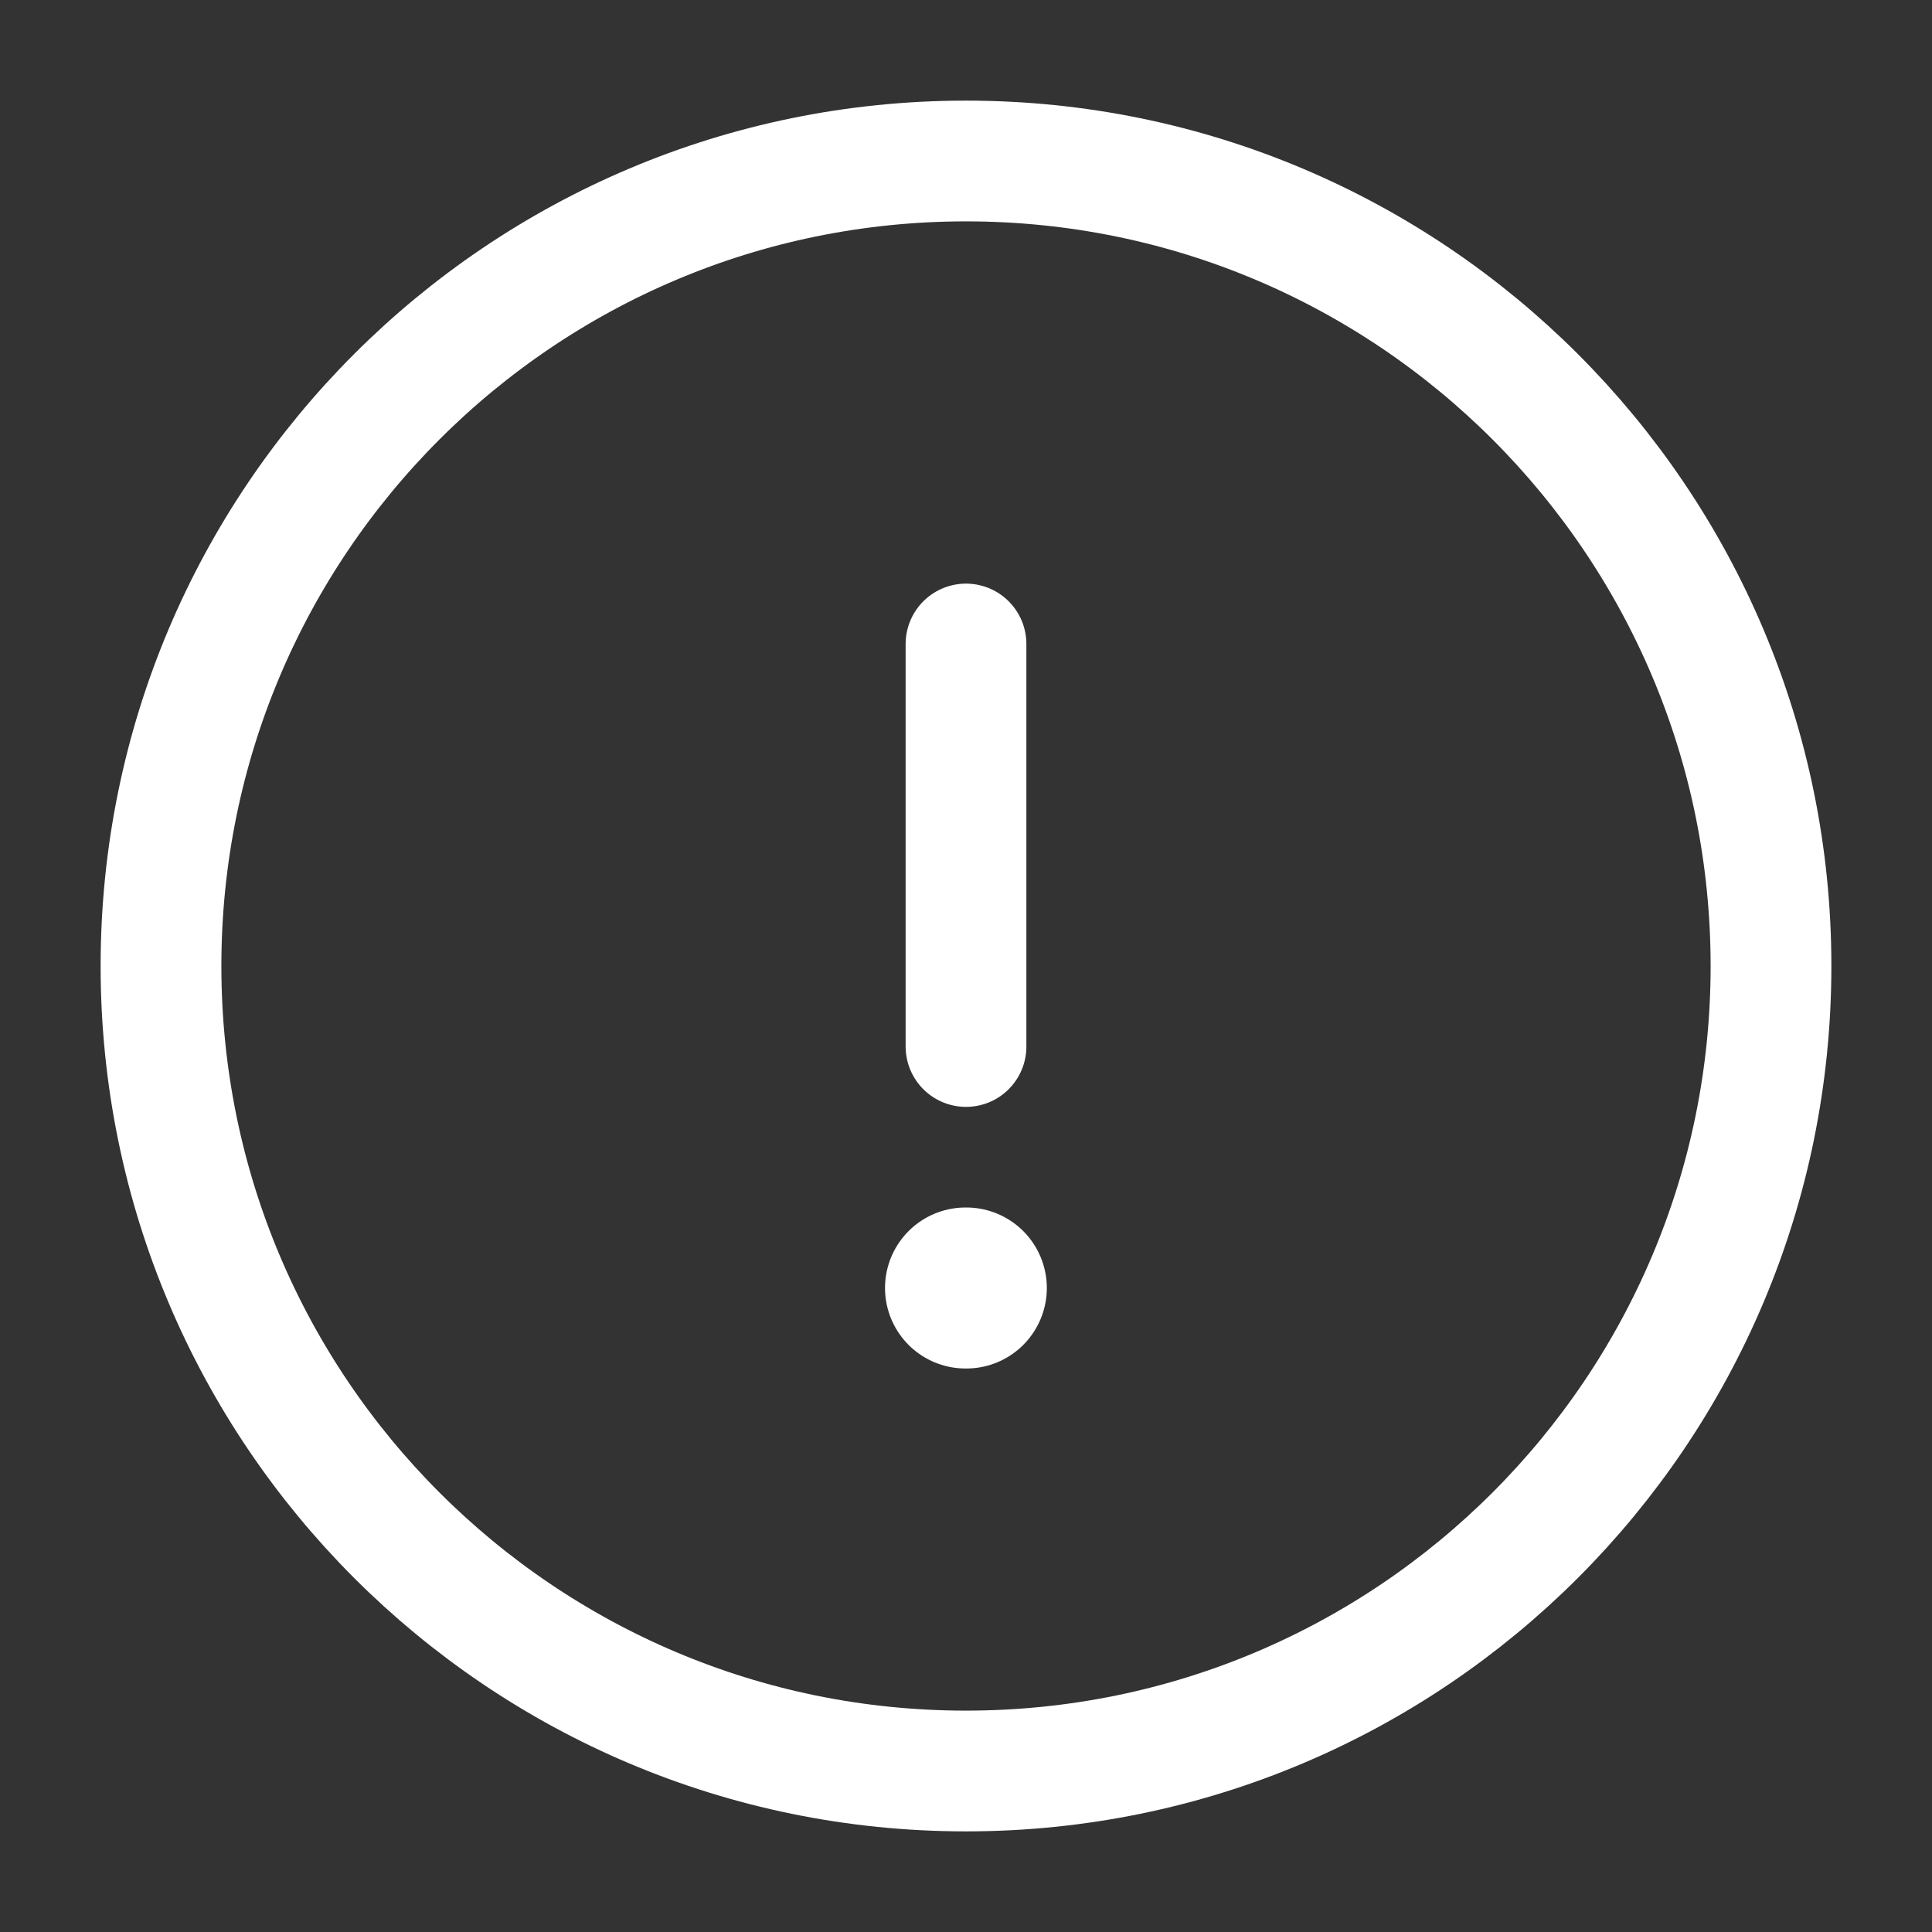 <?xml version="1.0" encoding="UTF-8"?>
<svg width="24" height="24" viewBox="0 0 24 24" fill="none" xmlns="http://www.w3.org/2000/svg">
  <rect x="0" y="0" width="24" height="24" fill="#333333" stroke="none"/>
  <path d="M12 22C17.523 22 22 17.523 22 12C22 6.477 17.523 2 12 2C6.477 2 2 6.477 2 12C2 17.523 6.477 22 12 22Z" stroke="white" stroke-width="1.5" stroke-linecap="round" stroke-linejoin="round"/>
  <path d="M12 8V13" stroke="white" stroke-width="1.5" stroke-linecap="round" stroke-linejoin="round"/>
  <path d="M11.994 16H12.004" stroke="white" stroke-width="2" stroke-linecap="round" stroke-linejoin="round"/>
</svg> 